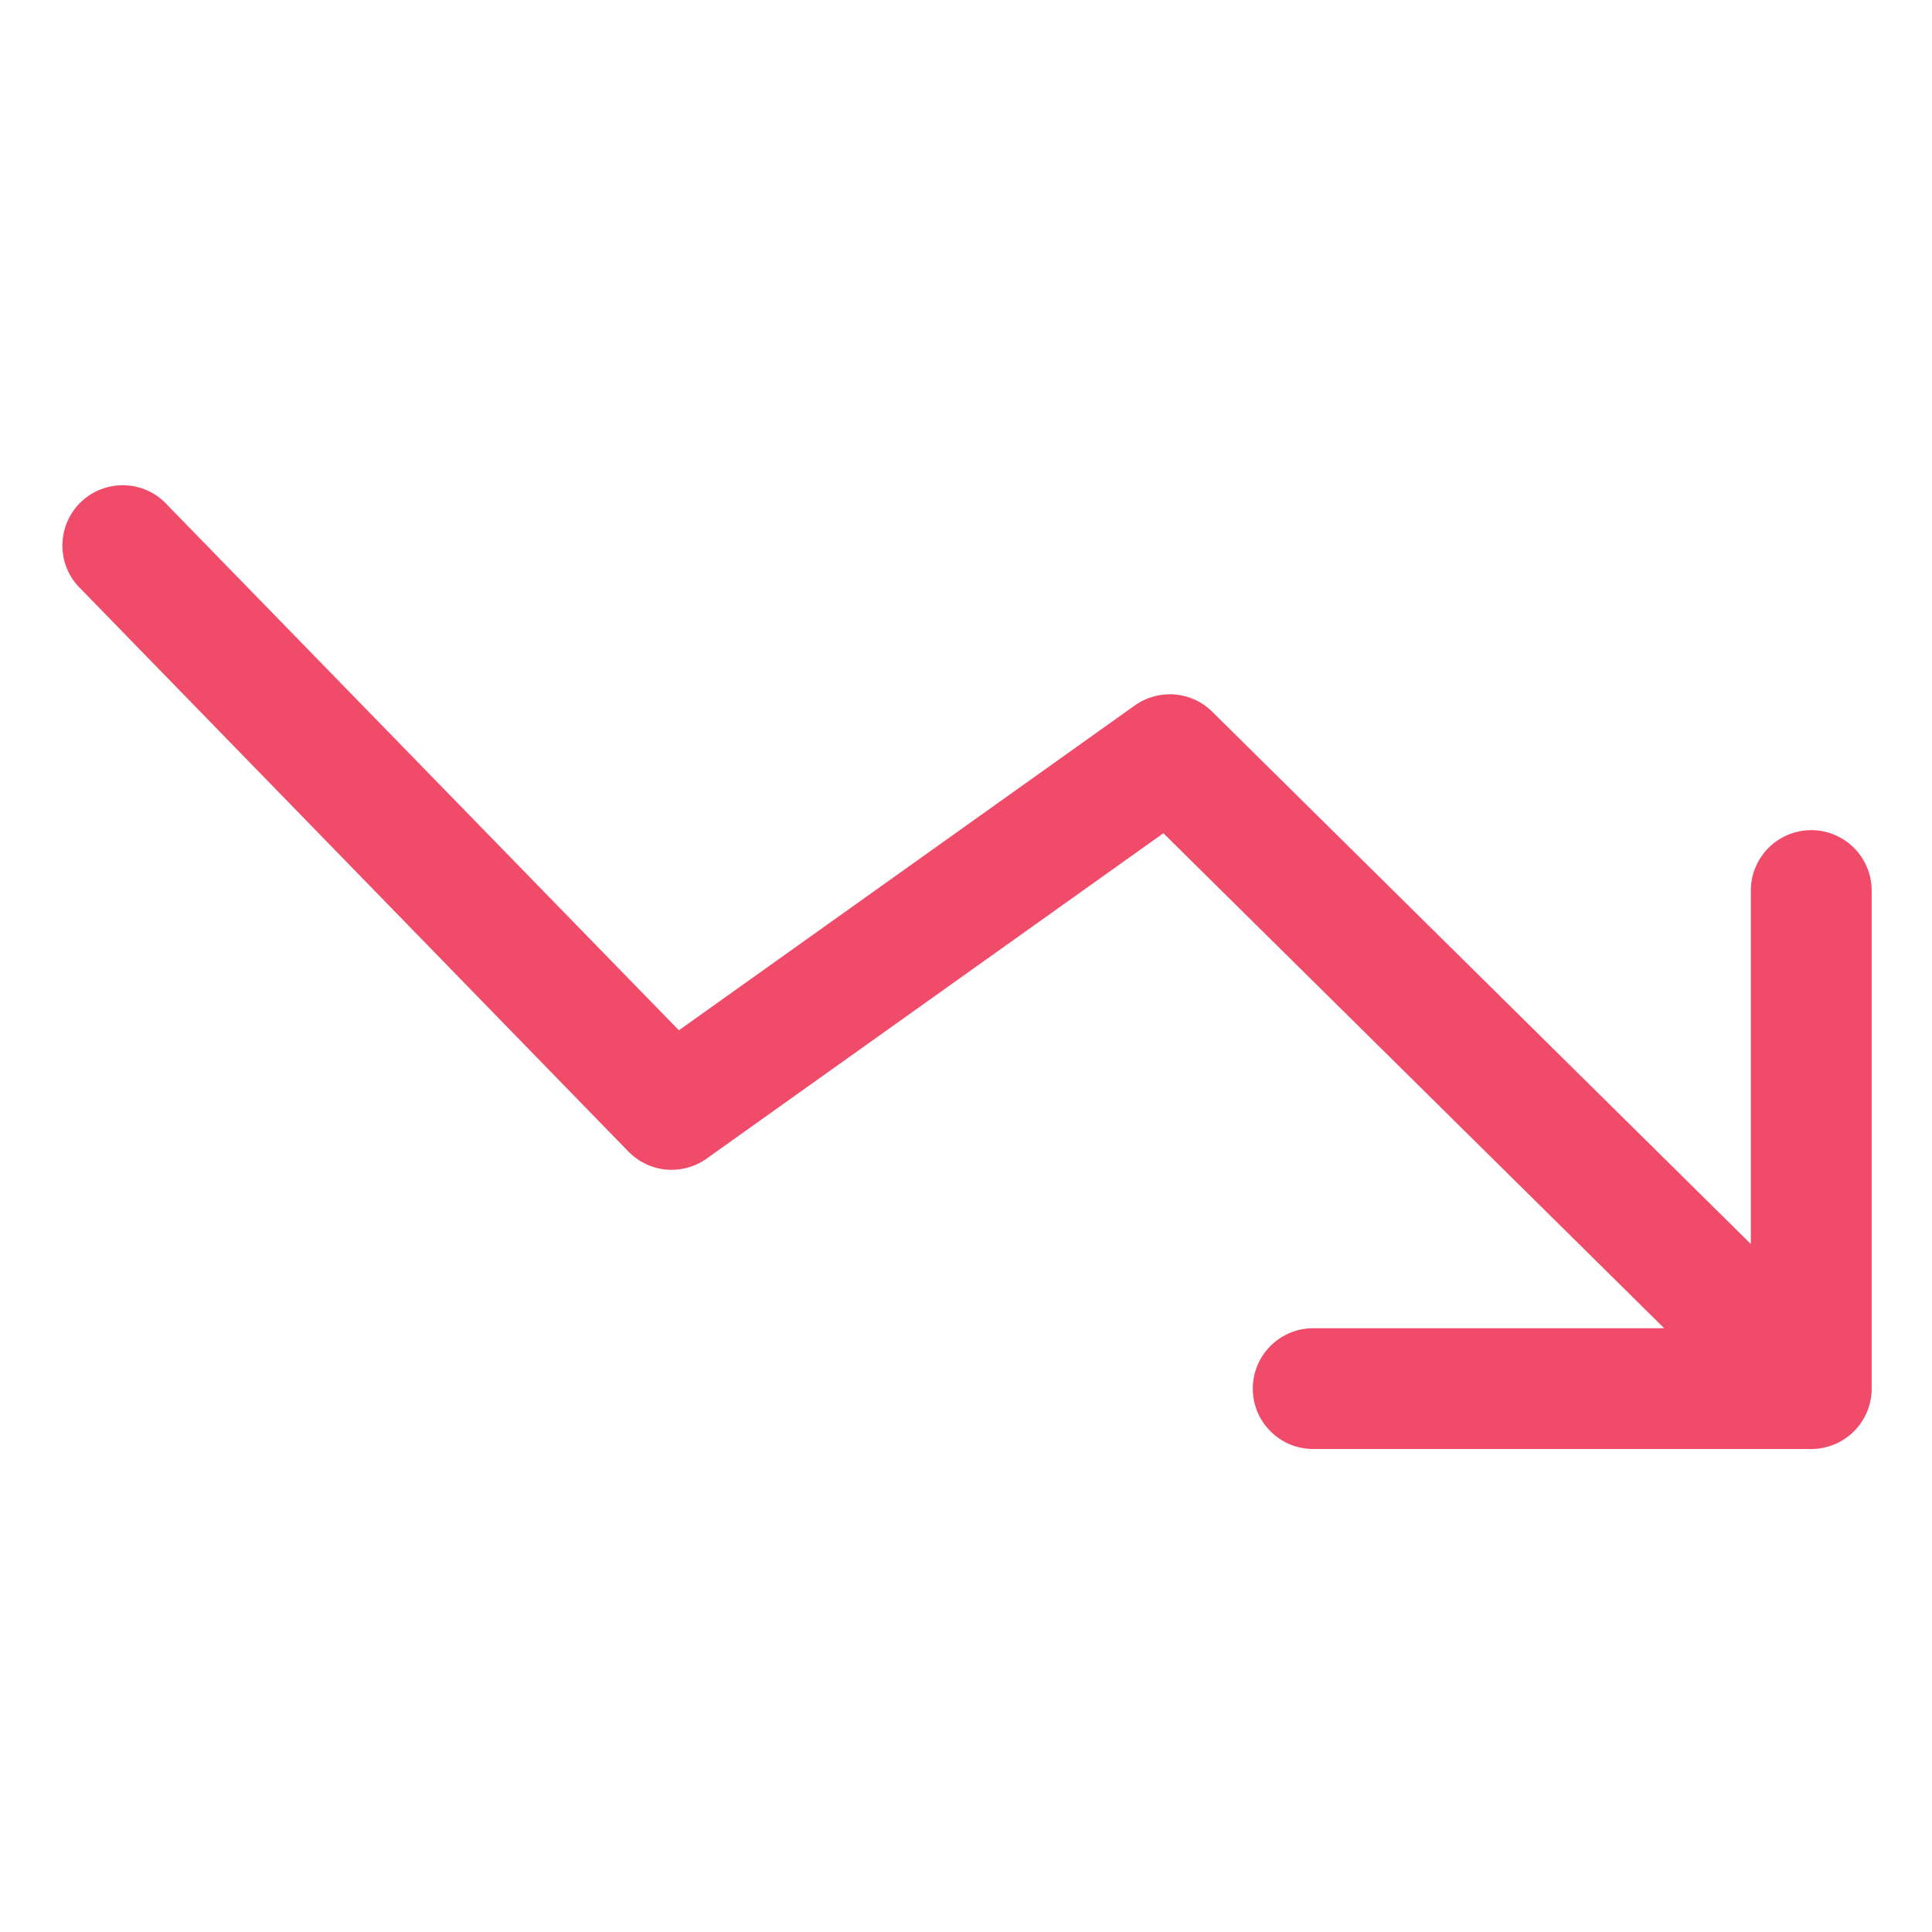 <svg width="18" height="18" viewBox="0 0 18 18" fill="none" xmlns="http://www.w3.org/2000/svg">
<path d="M17.438 12.938C17.438 13.087 17.378 13.23 17.273 13.335C17.167 13.441 17.024 13.5 16.875 13.5H12.234C12.085 13.5 11.942 13.441 11.837 13.335C11.731 13.23 11.672 13.087 11.672 12.938C11.672 12.788 11.731 12.645 11.837 12.54C11.942 12.434 12.085 12.375 12.234 12.375H15.505L10.839 7.763L6.584 10.794C6.475 10.872 6.341 10.908 6.208 10.897C6.074 10.885 5.949 10.825 5.856 10.73L0.723 5.456C0.627 5.348 0.576 5.207 0.582 5.063C0.587 4.918 0.647 4.781 0.751 4.68C0.854 4.58 0.993 4.522 1.137 4.521C1.282 4.519 1.421 4.573 1.527 4.672L6.325 9.599L10.572 6.573C10.68 6.496 10.812 6.46 10.944 6.47C11.077 6.481 11.201 6.538 11.295 6.632L16.312 11.59V8.297C16.312 8.148 16.372 8.005 16.477 7.899C16.583 7.794 16.726 7.734 16.875 7.734C17.024 7.734 17.167 7.794 17.273 7.899C17.378 8.005 17.438 8.148 17.438 8.297V12.938Z" fill="#F14B6A"/>
</svg>
